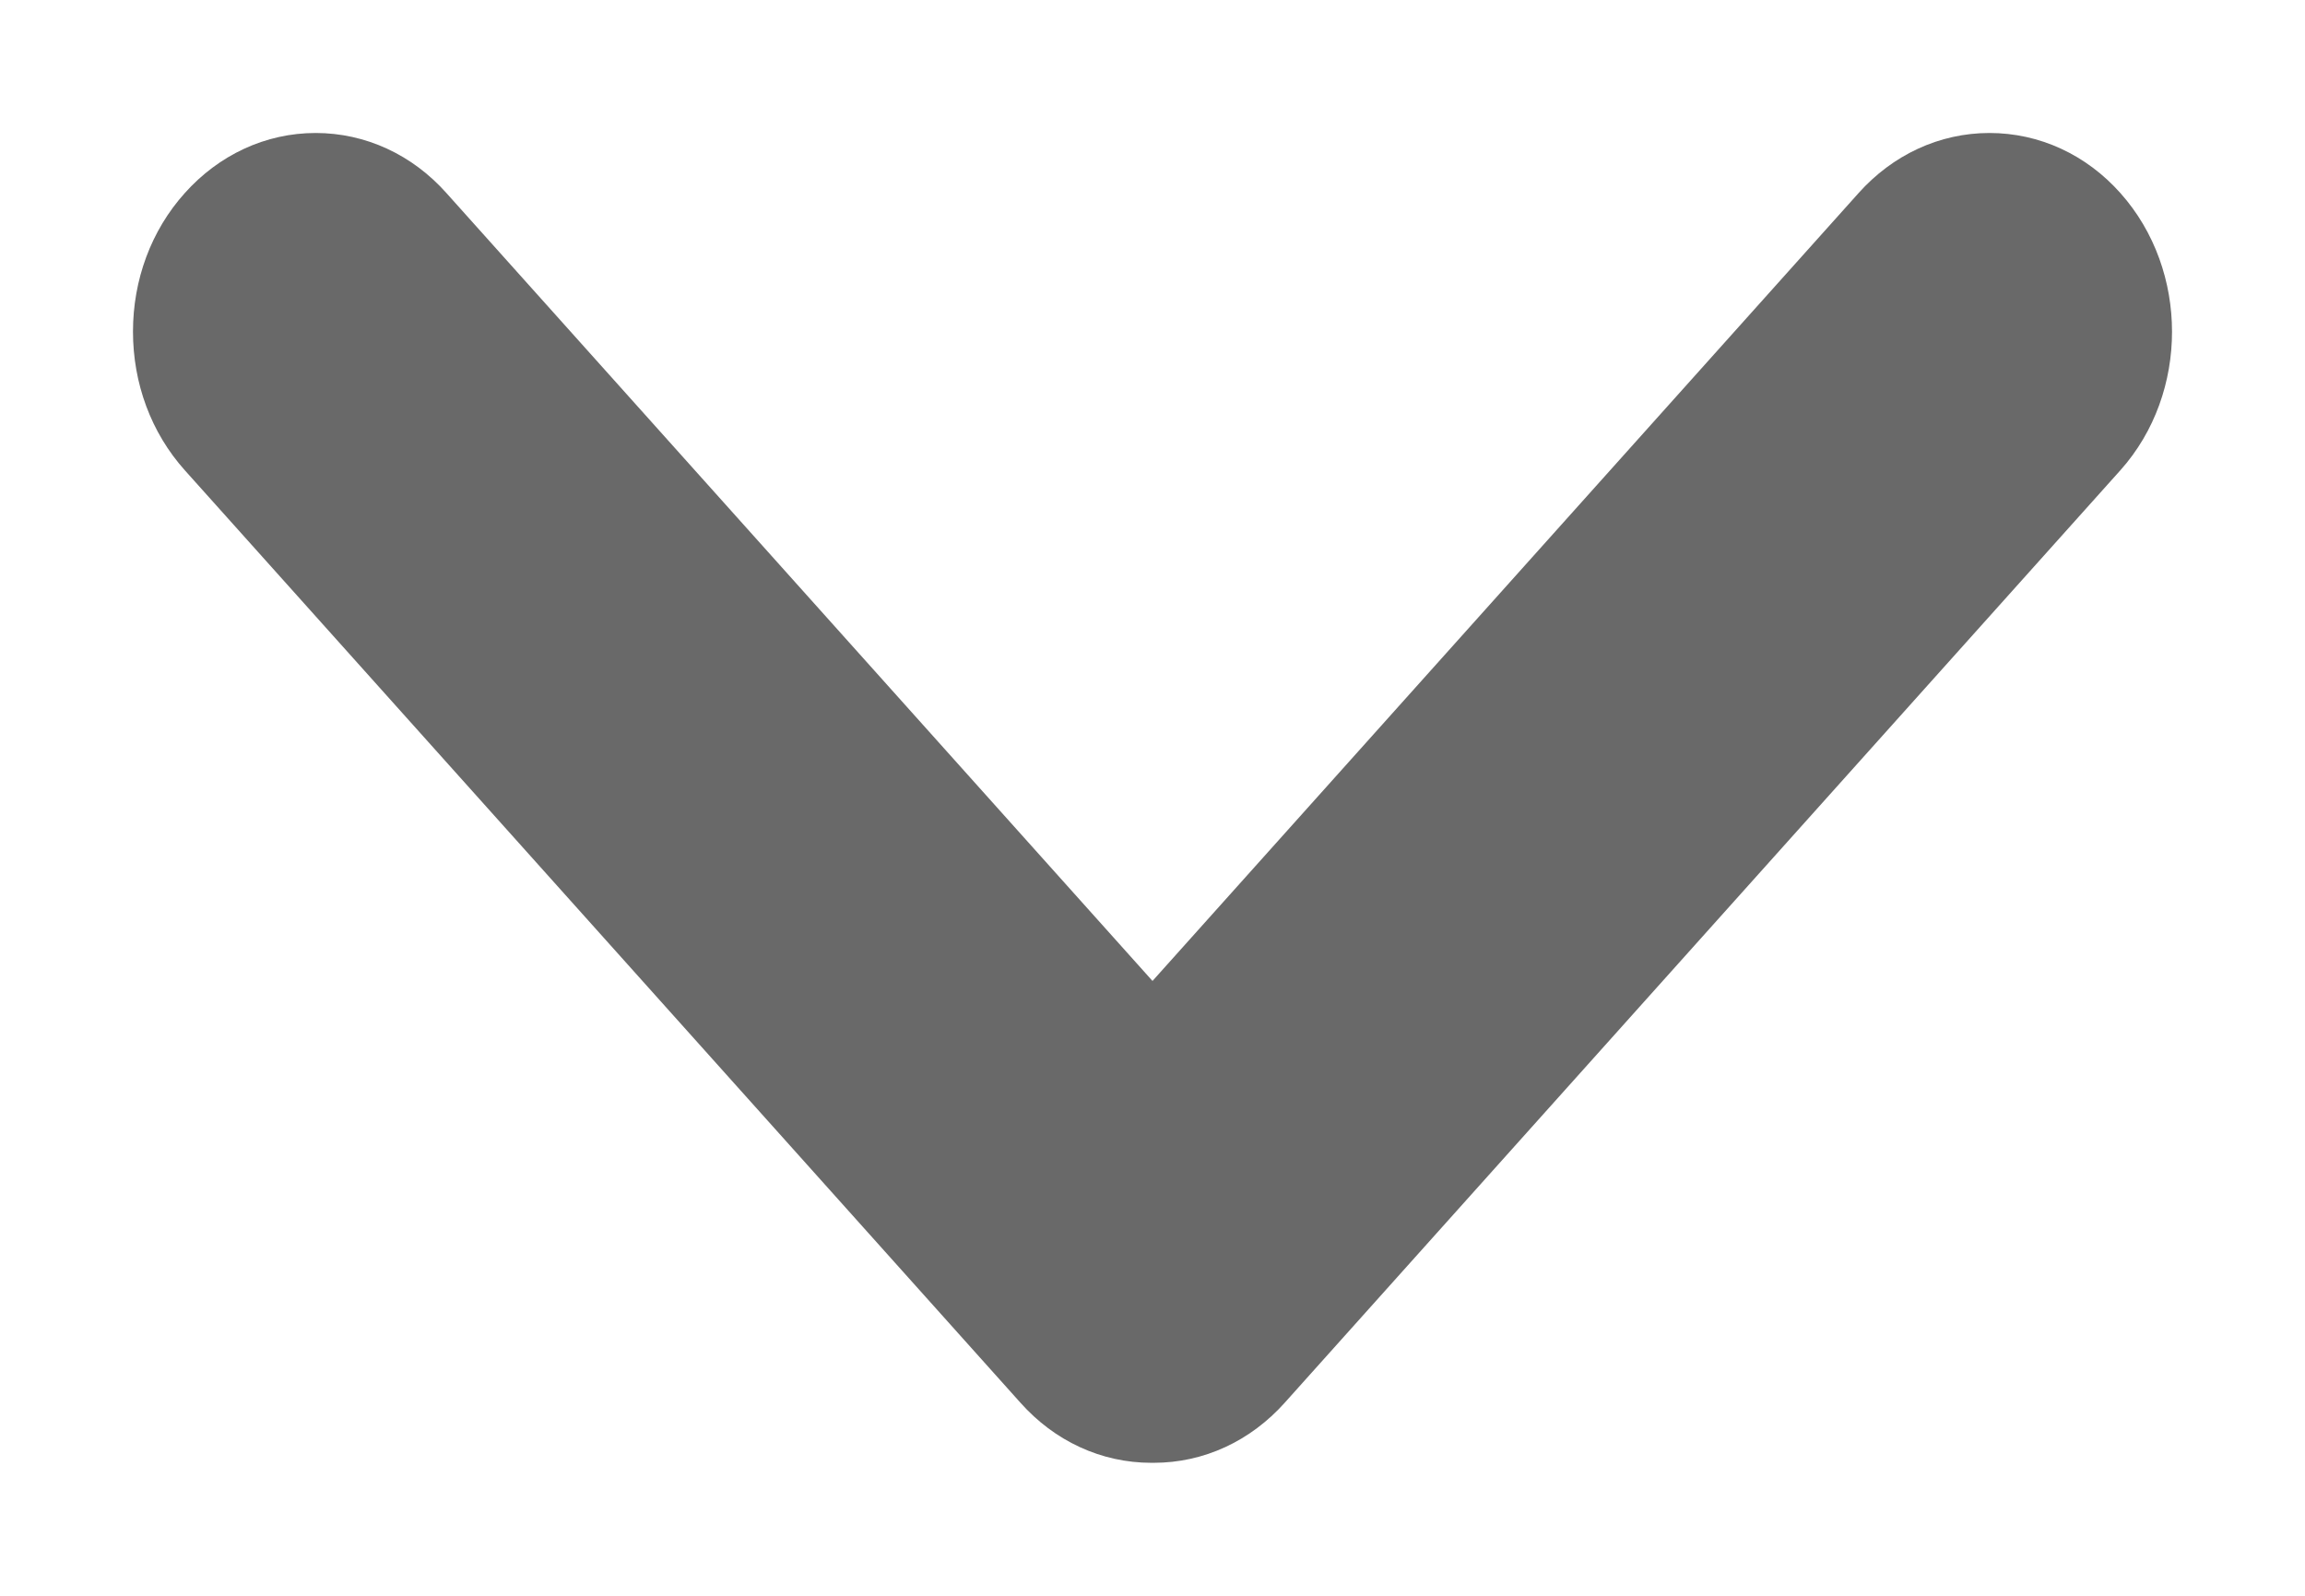 <svg width="13" height="9" viewBox="0 0 13 9" fill="none" xmlns="http://www.w3.org/2000/svg">
<path d="M6.493 8C6.285 8 6.089 7.91 5.942 7.745L1.229 2.486C1.081 2.321 1 2.103 1 1.87C1 1.638 1.081 1.419 1.229 1.255C1.376 1.091 1.572 1 1.78 1C1.988 1 2.184 1.09 2.331 1.255L6.5 5.907L10.669 1.255C10.816 1.091 11.012 1 11.22 1C11.429 1 11.625 1.09 11.772 1.255C12.076 1.595 12.076 2.147 11.772 2.486L7.059 7.745C6.911 7.91 6.716 8 6.507 8H6.493Z" fill="#696969" stroke="#696969" stroke-width="0.5" stroke-linejoin="round"/>
</svg>
